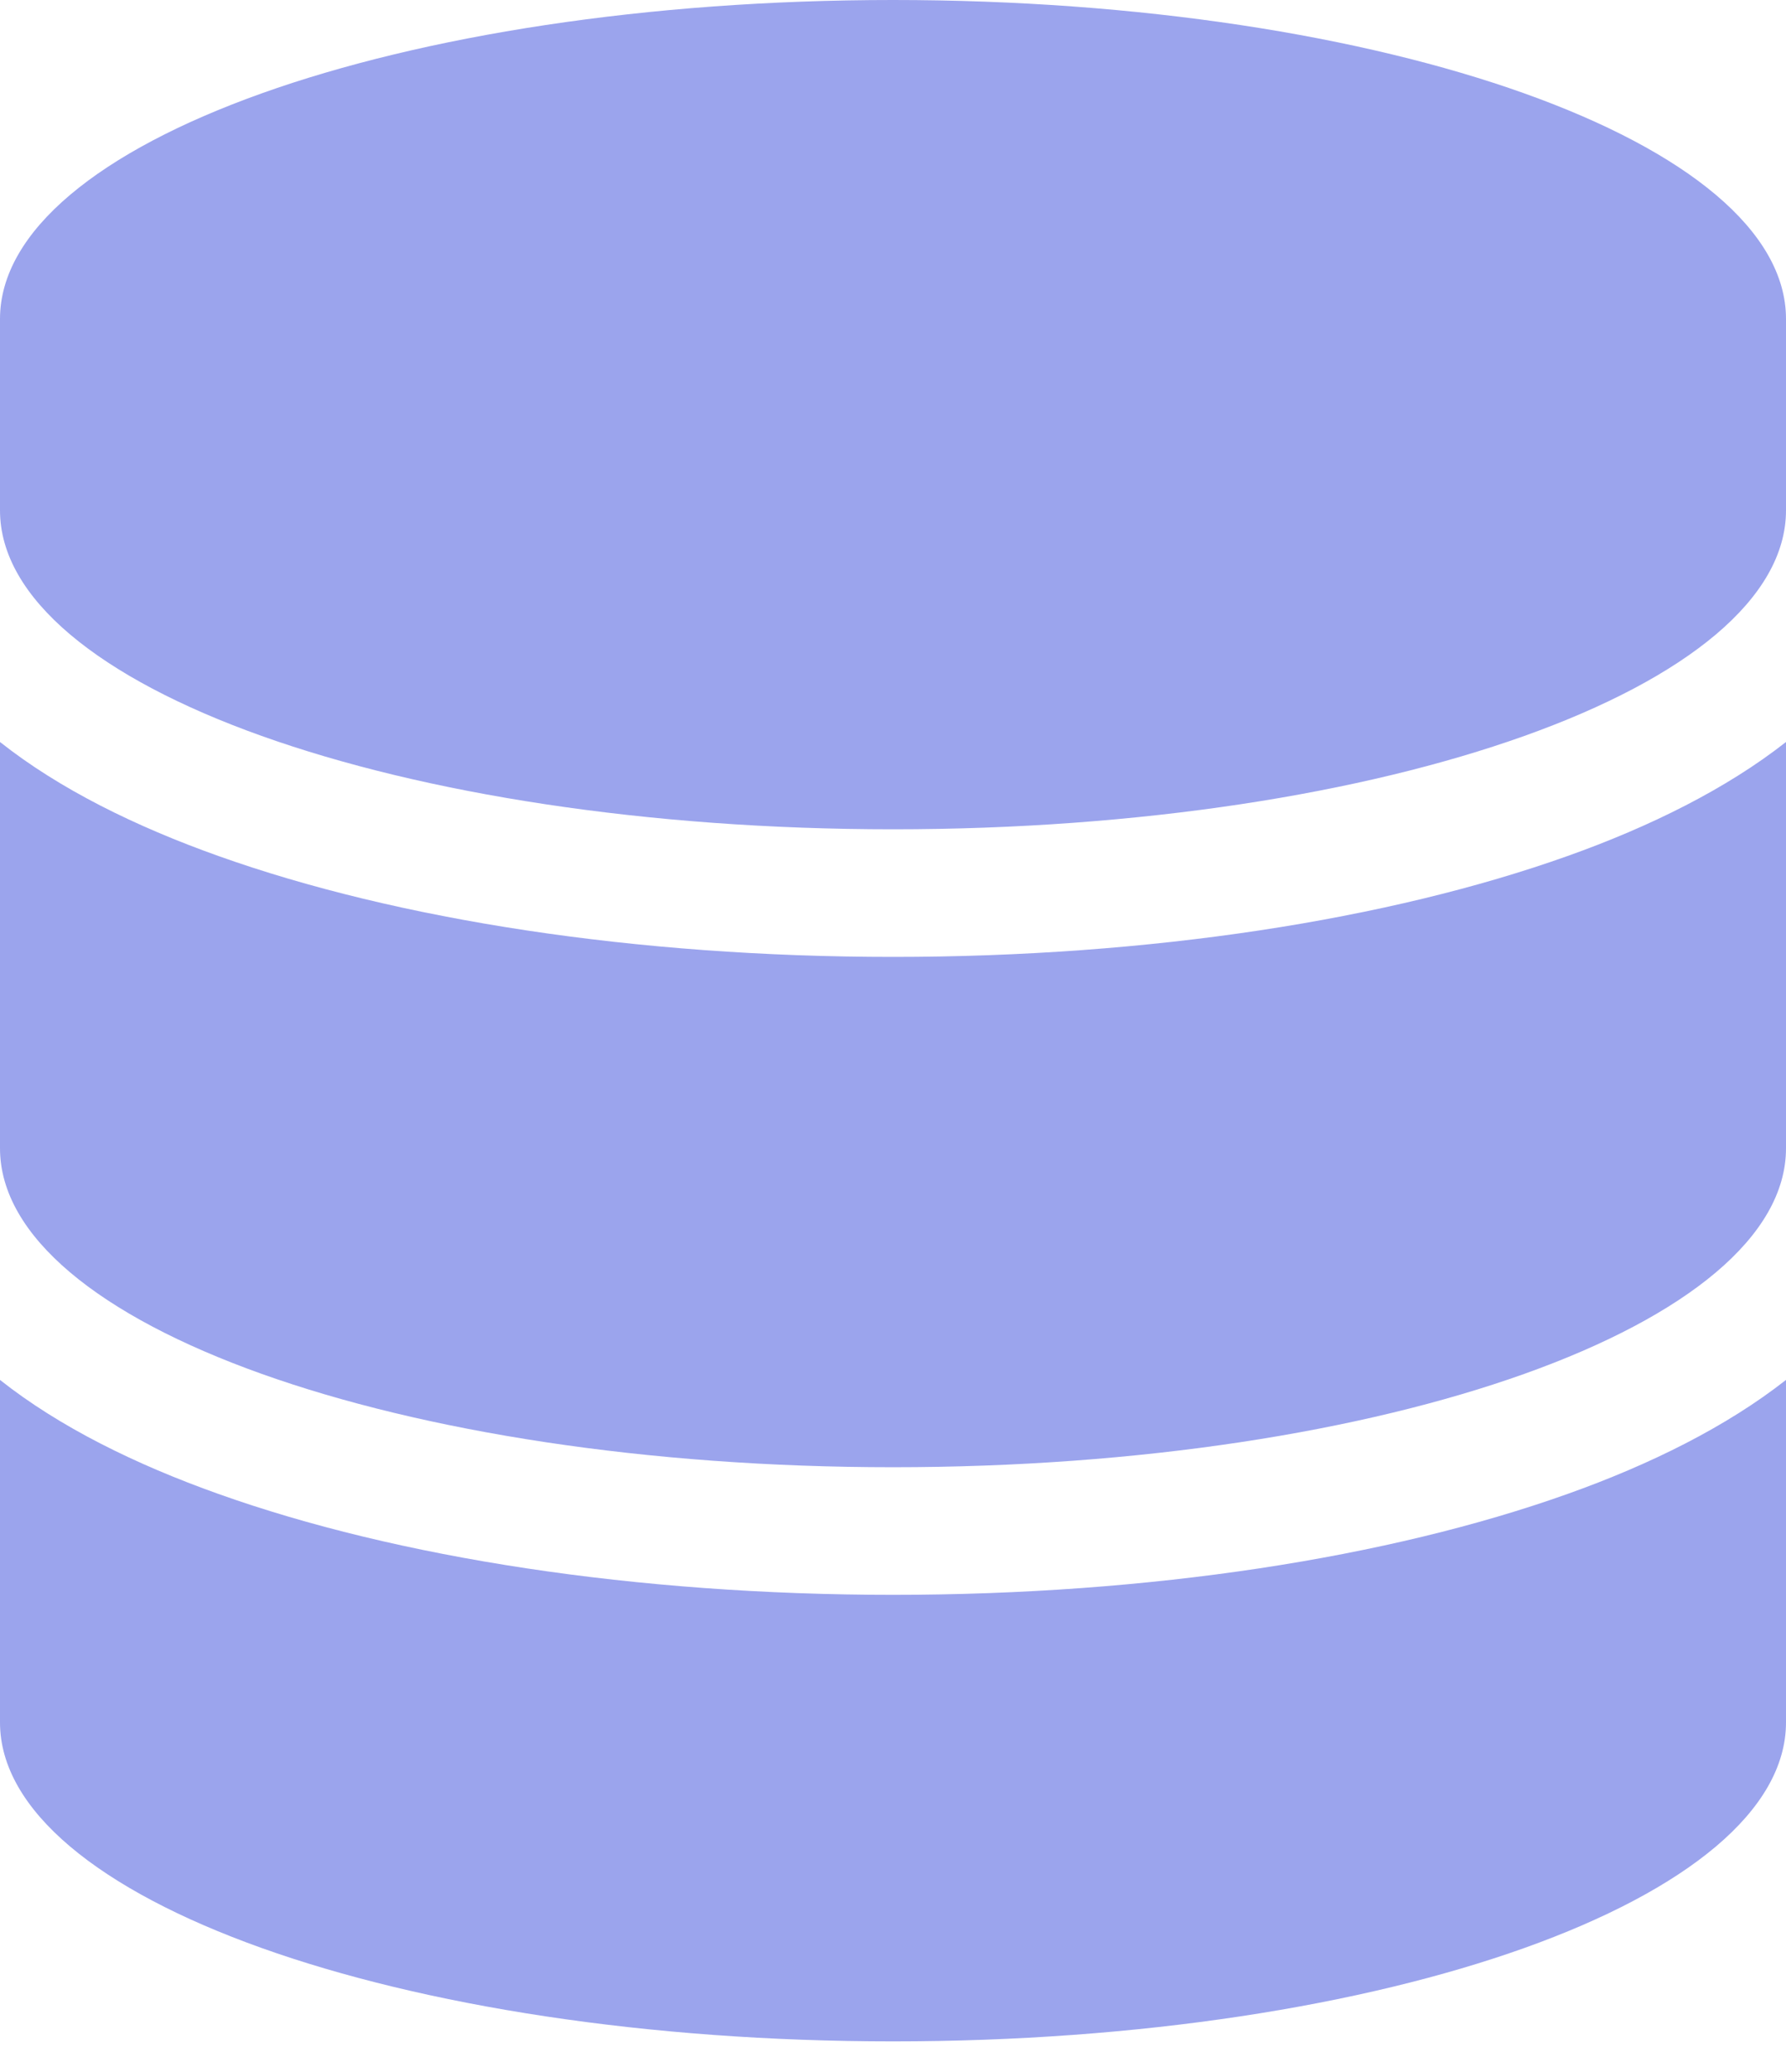 <svg width="50" height="58" viewBox="0 0 50 58" fill="none" xmlns="http://www.w3.org/2000/svg">
<g clip-path="url(#clip0_64_115)">
<path d="M50 8.929V14.286C50 19.219 38.806 23.214 25 23.214C11.194 23.214 0 19.219 0 14.286V8.929C0 3.996 11.194 0 25 0C38.806 0 50 3.996 50 8.929ZM43.884 23.962C46.205 23.136 48.337 22.076 50 20.77V32.143C50 37.076 38.806 41.071 25 41.071C11.194 41.071 0 37.076 0 32.143V20.77C1.663 22.087 3.795 23.136 6.116 23.962C11.127 25.748 17.801 26.786 25 26.786C32.199 26.786 38.873 25.748 43.884 23.962ZM0 38.627C1.663 39.944 3.795 40.993 6.116 41.819C11.127 43.605 17.801 44.643 25 44.643C32.199 44.643 38.873 43.605 43.884 41.819C46.205 40.993 48.337 39.933 50 38.627V48.214C50 53.147 38.806 57.143 25 57.143C11.194 57.143 0 53.147 0 48.214V38.627Z" fill="#9BA4ED"/>
</g>
<defs>
<clipPath id="clip0_64_115">
<rect width="50" height="57.143" fill="white"/>
</clipPath>
</defs>
</svg>
